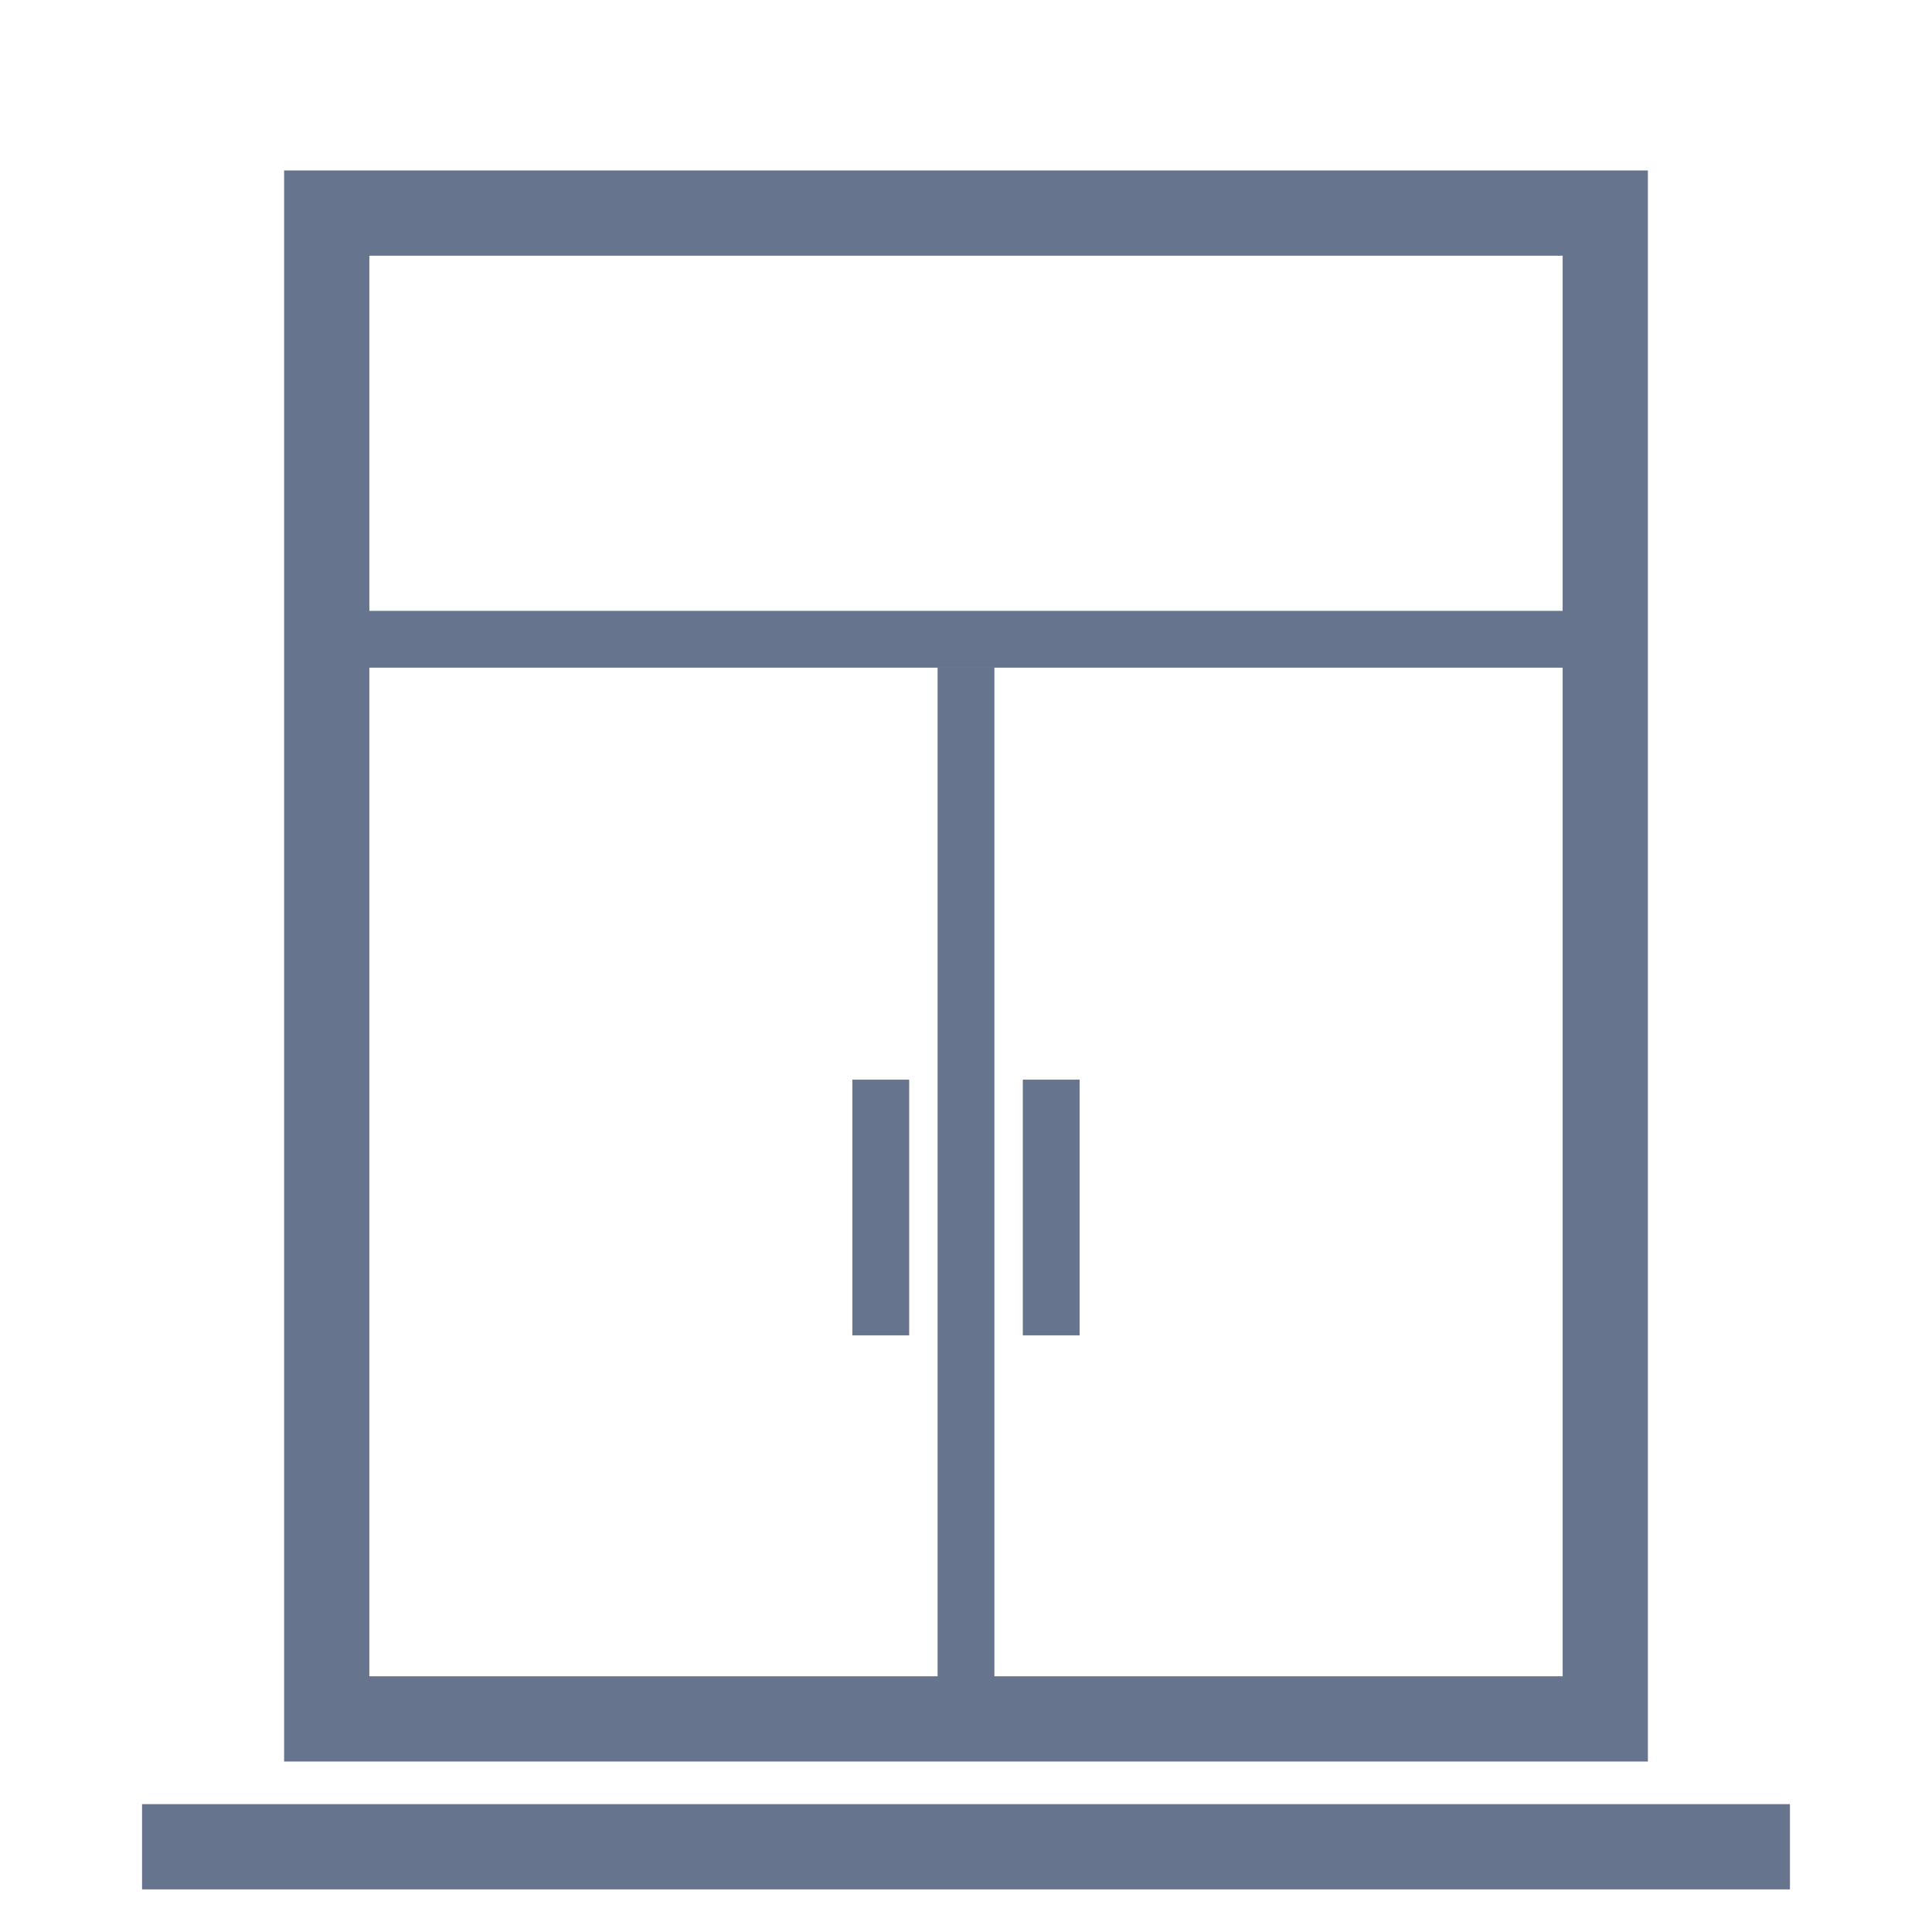 <svg width="68" height="68" viewBox="0 0 68 68" fill="none" xmlns="http://www.w3.org/2000/svg">
<rect x="11.5" y="7.5" width="45" height="53" stroke="#66748E" stroke-width="3"/>
<path d="M37 47L37 38" stroke="#66748E" stroke-width="2"/>
<path d="M31 47L31 38" stroke="#66748E" stroke-width="2"/>
<path d="M11.5 22.5H56.5" stroke="#66748E" stroke-width="2"/>
<path d="M34 61V23.5" stroke="#66748E" stroke-width="2"/>
<path d="M5 65H63" stroke="#66748E" stroke-width="3"/>
</svg>
